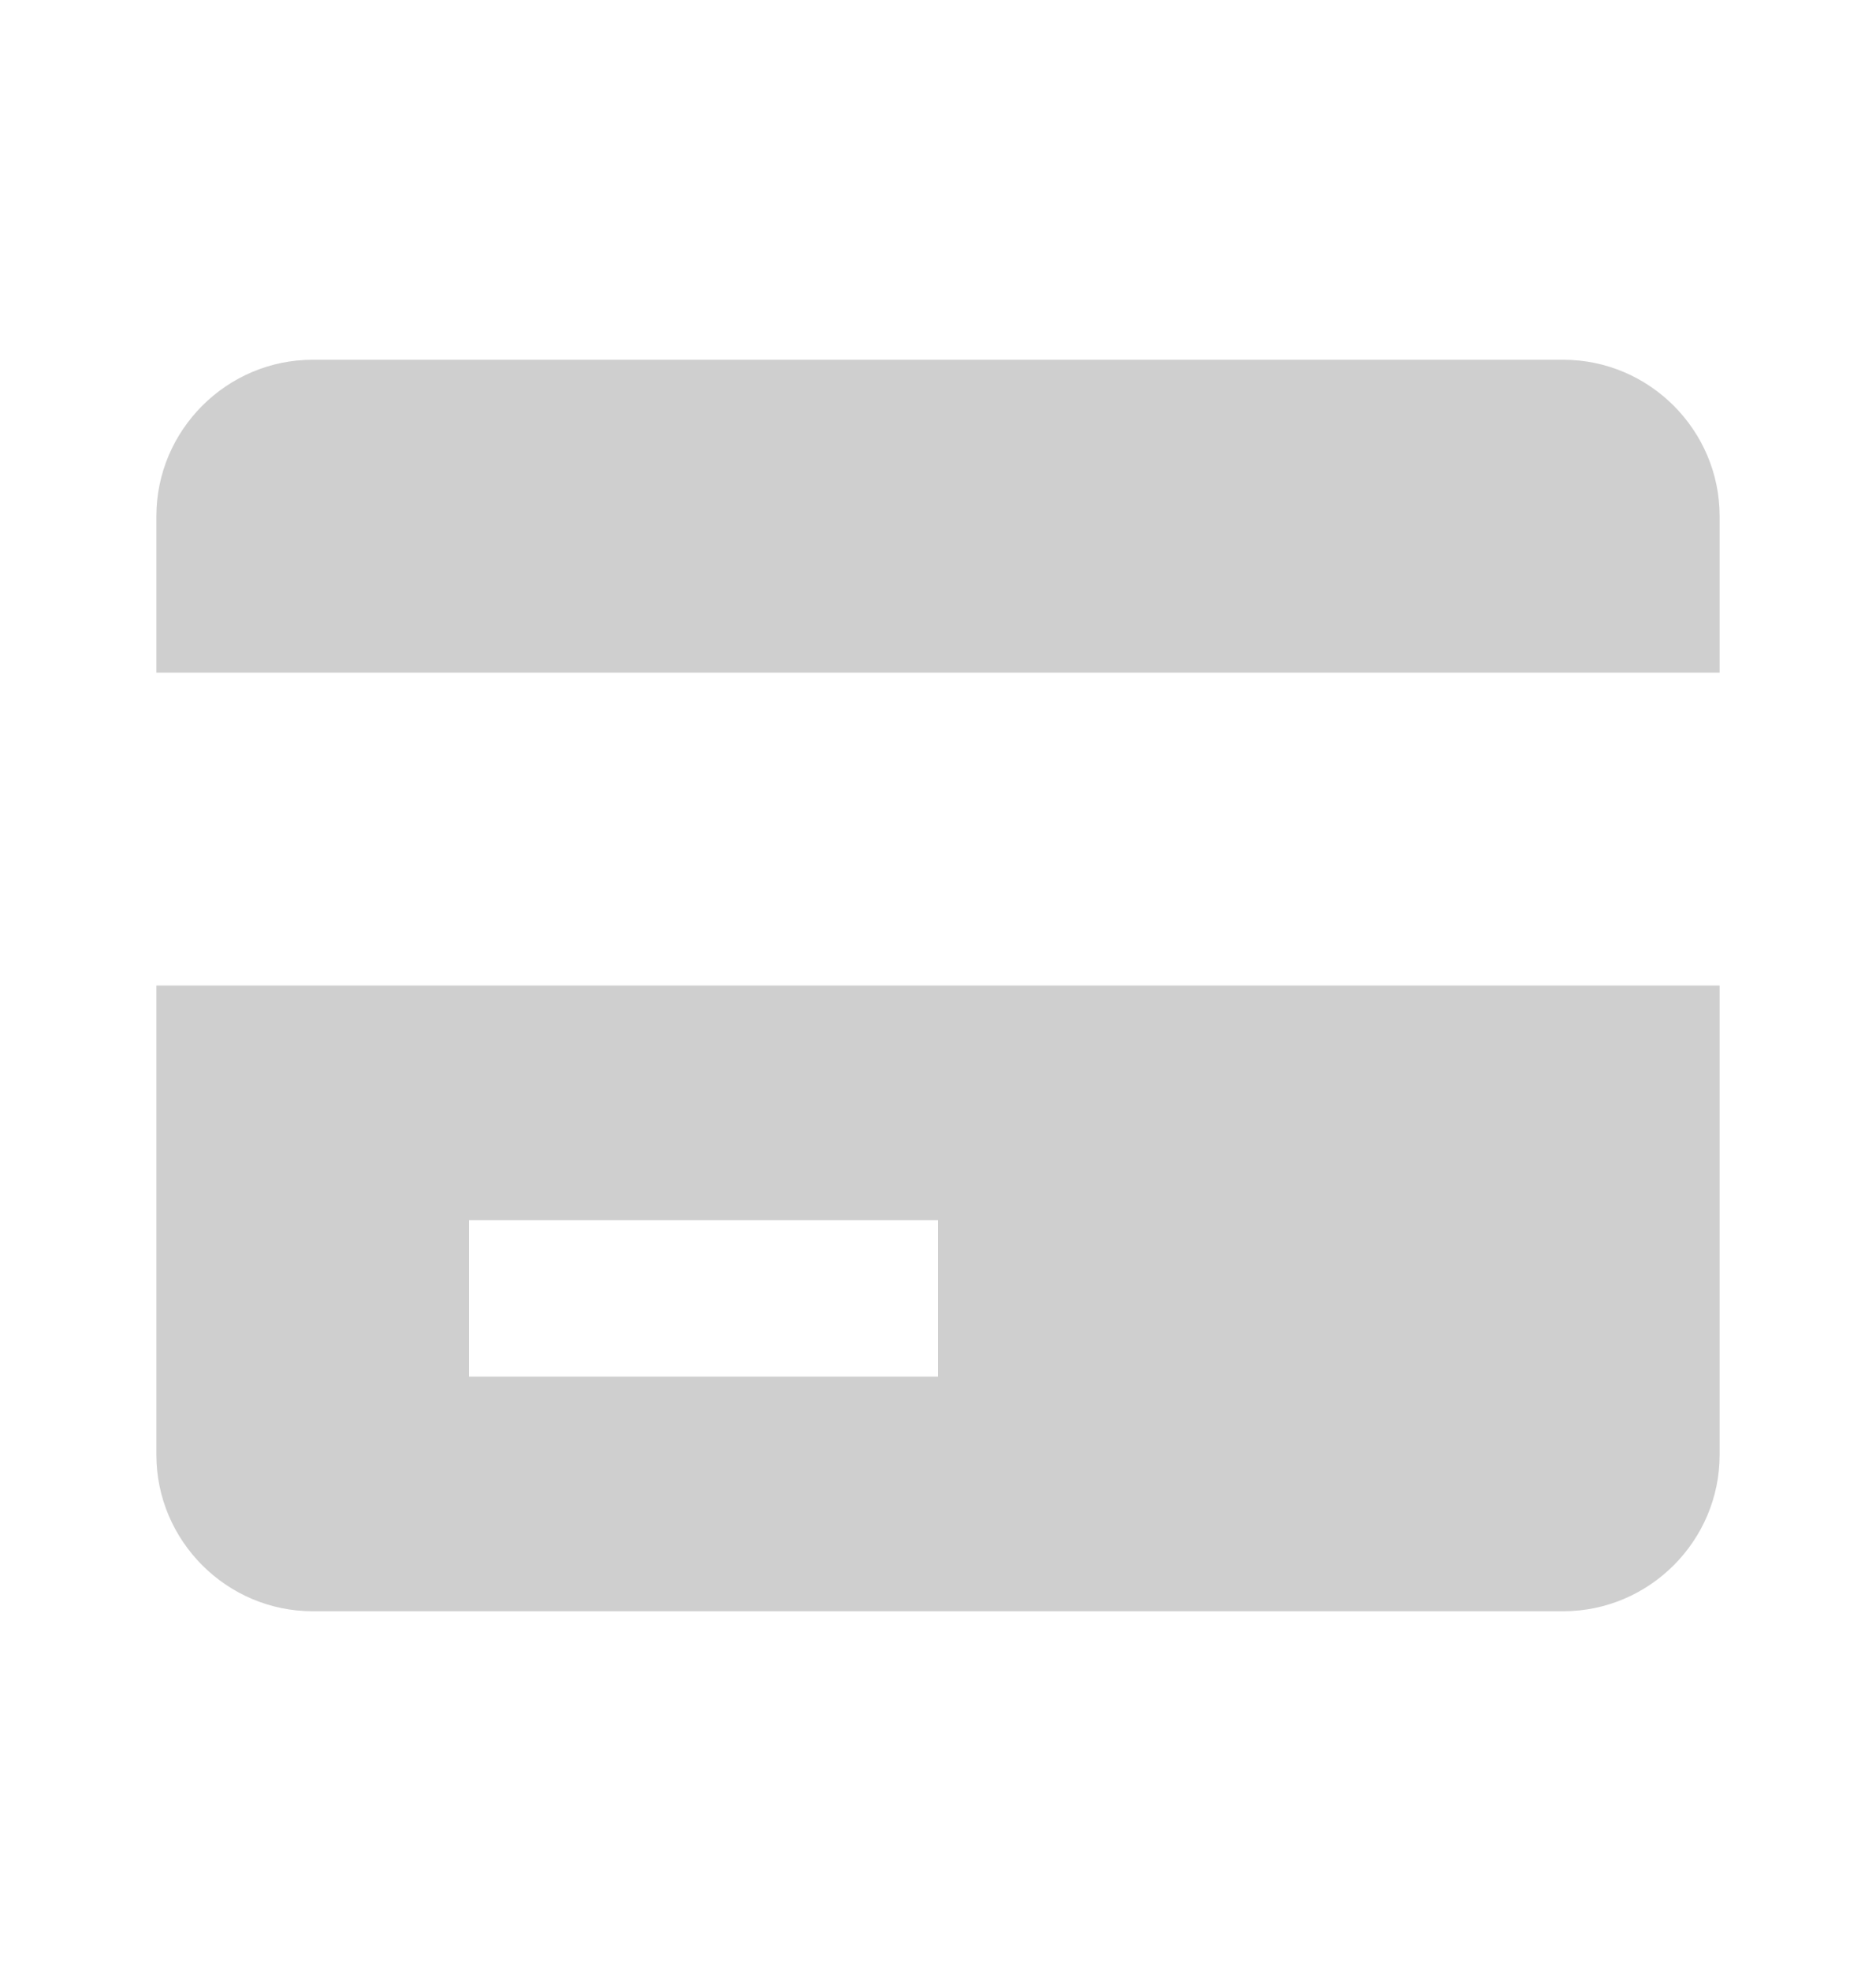 <svg width="20" height="21" viewBox="0 0 20 21" fill="none" xmlns="http://www.w3.org/2000/svg">
<g opacity="0.2">
<path d="M16.666 3.833H3.333C2.417 3.833 1.667 4.583 1.667 5.5V7.167H18.333V5.5C18.333 4.583 17.583 3.833 16.666 3.833ZM1.667 15.5C1.667 16.417 2.417 17.167 3.333 17.167H16.666C17.583 17.167 18.333 16.417 18.333 15.5V10.5H1.667V15.5ZM5 13H10V14.667H5V13Z" fill="#101010"/>
</g>
</svg>
